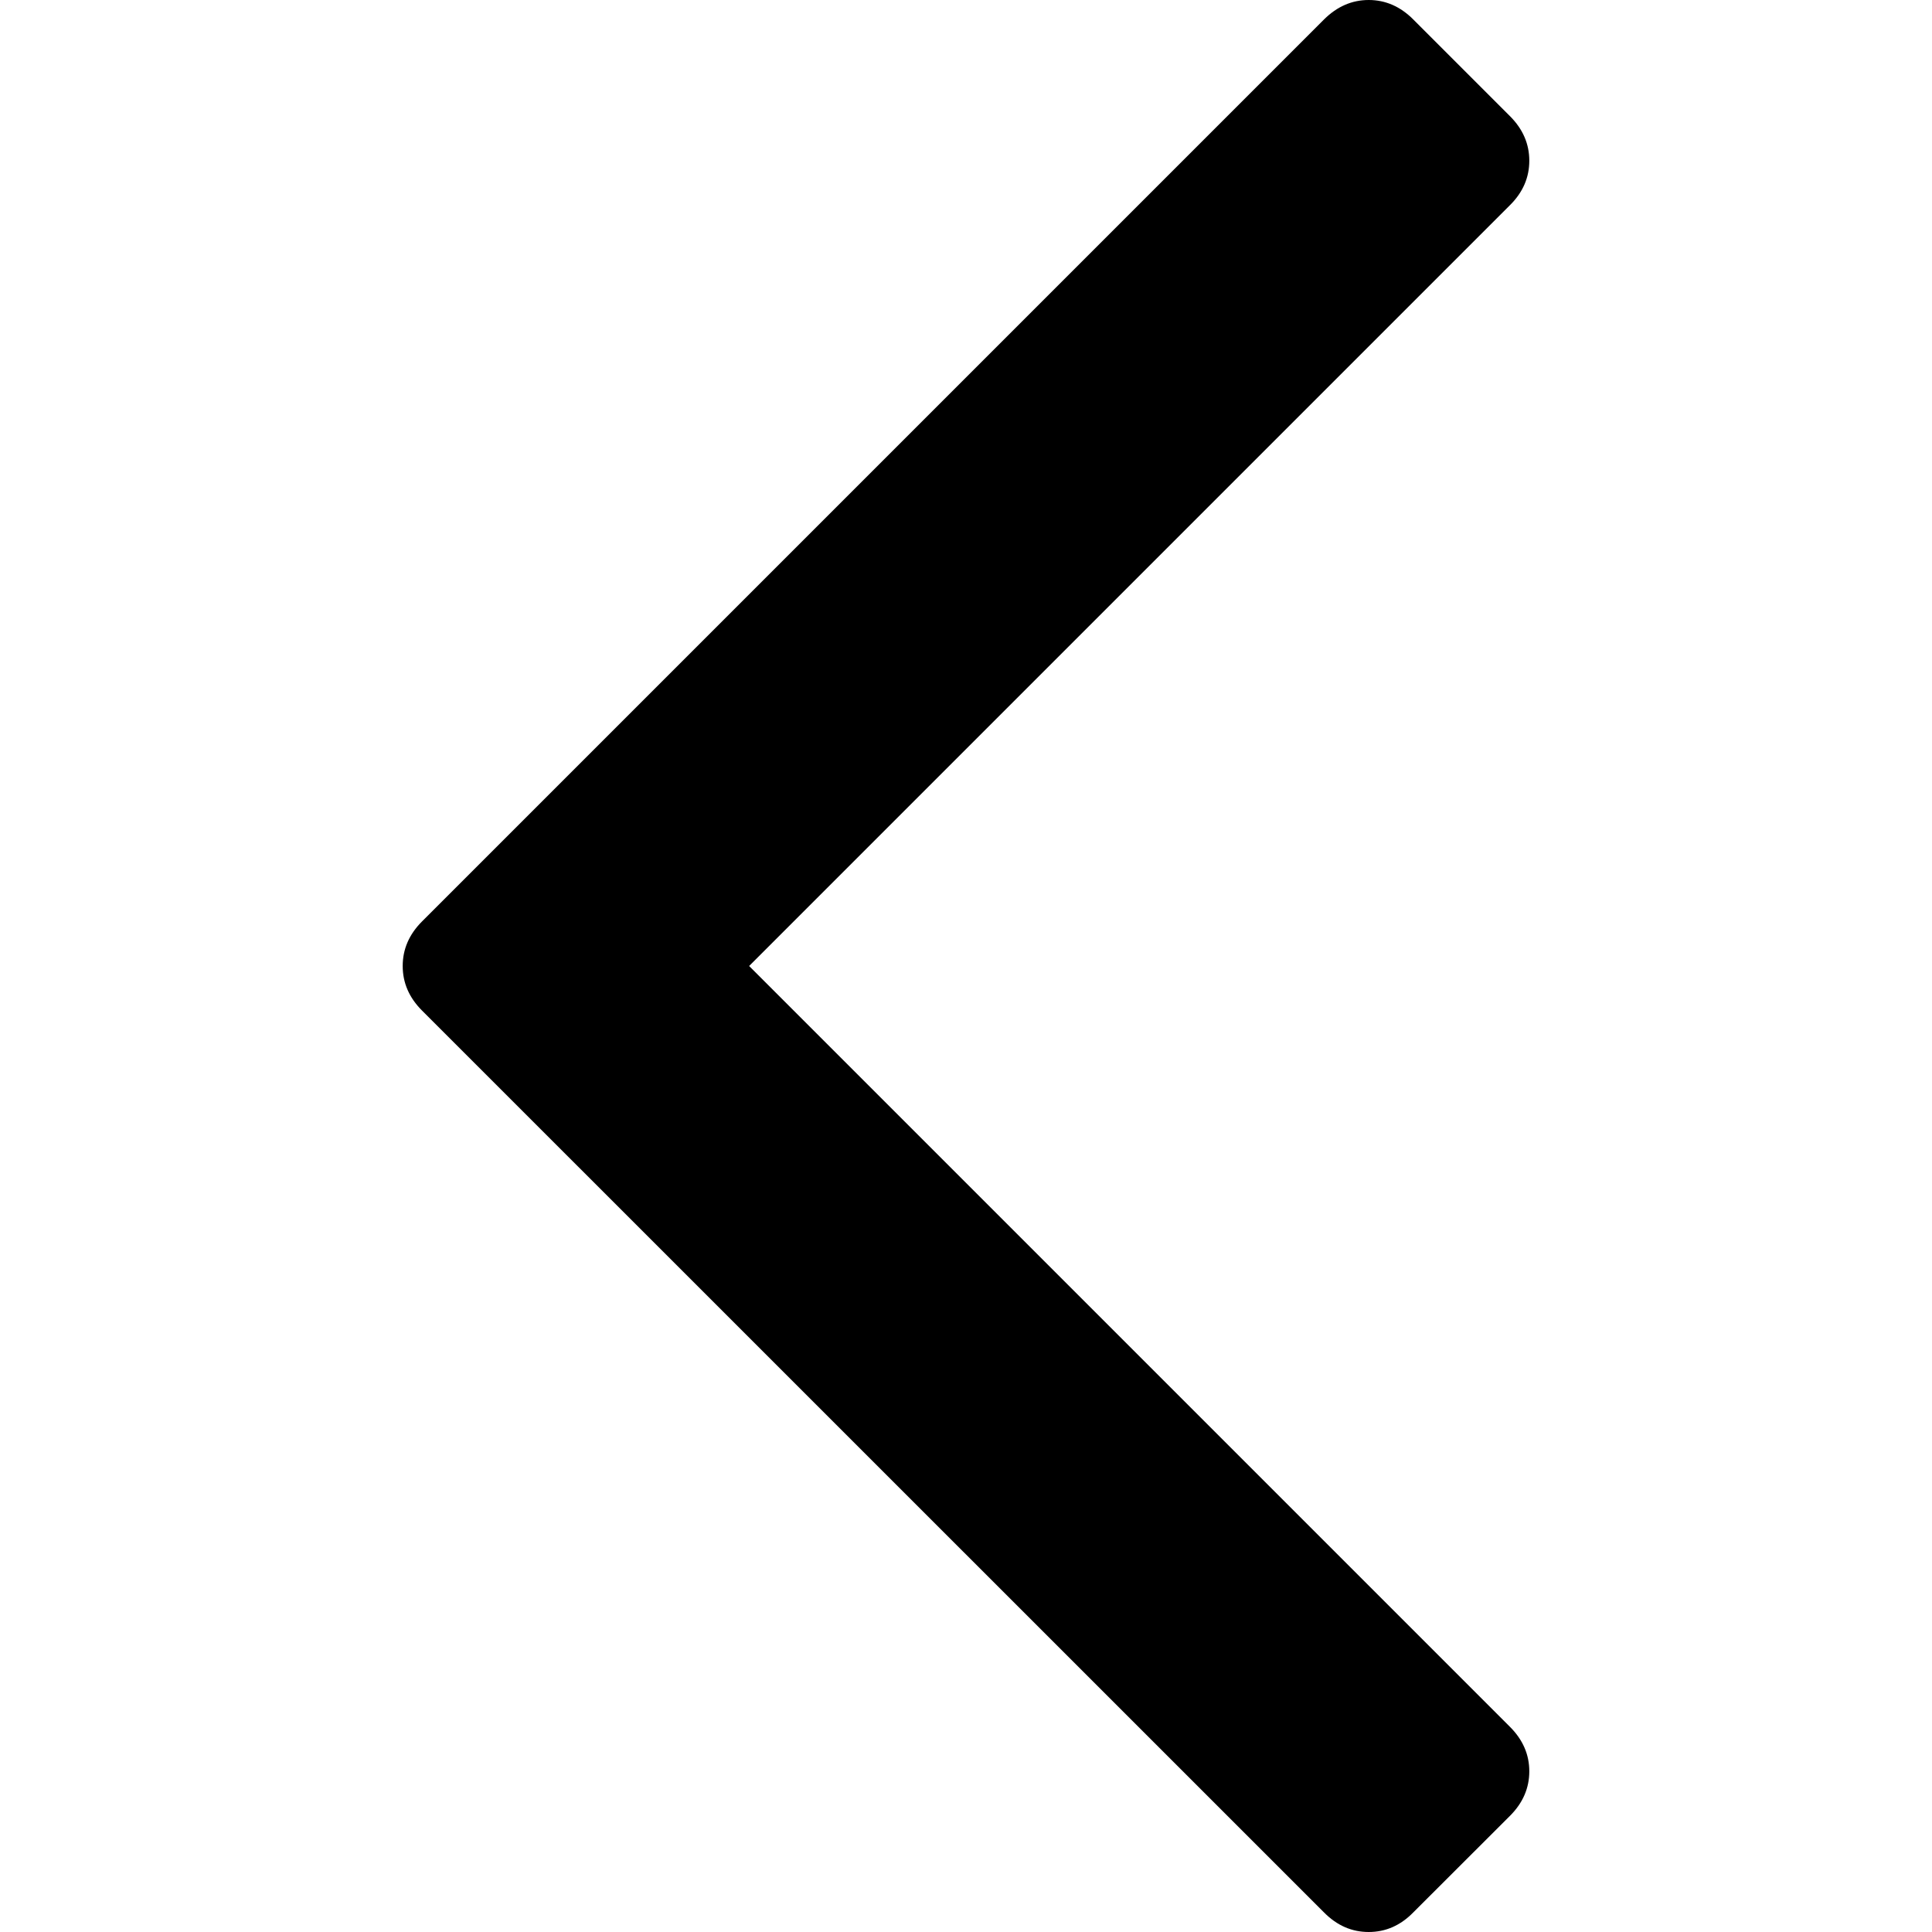 <svg width="16" height="16" viewBox="0 0 16 16" fill="none" xmlns="http://www.w3.org/2000/svg">
<path d="M6.204 8L12.505 1.699C12.612 1.593 12.665 1.47 12.665 1.331C12.665 1.192 12.612 1.069 12.505 0.962L11.703 0.16C11.597 0.054 11.474 0 11.335 0C11.196 0 11.073 0.054 10.966 0.16L3.495 7.631C3.388 7.738 3.335 7.861 3.335 8C3.335 8.139 3.388 8.262 3.495 8.369L10.966 15.839C11.073 15.947 11.196 16 11.335 16C11.474 16 11.597 15.947 11.703 15.839L12.505 15.038C12.612 14.931 12.665 14.808 12.665 14.669C12.665 14.531 12.612 14.408 12.505 14.301L6.204 8Z" fill="black"/>
</svg>
